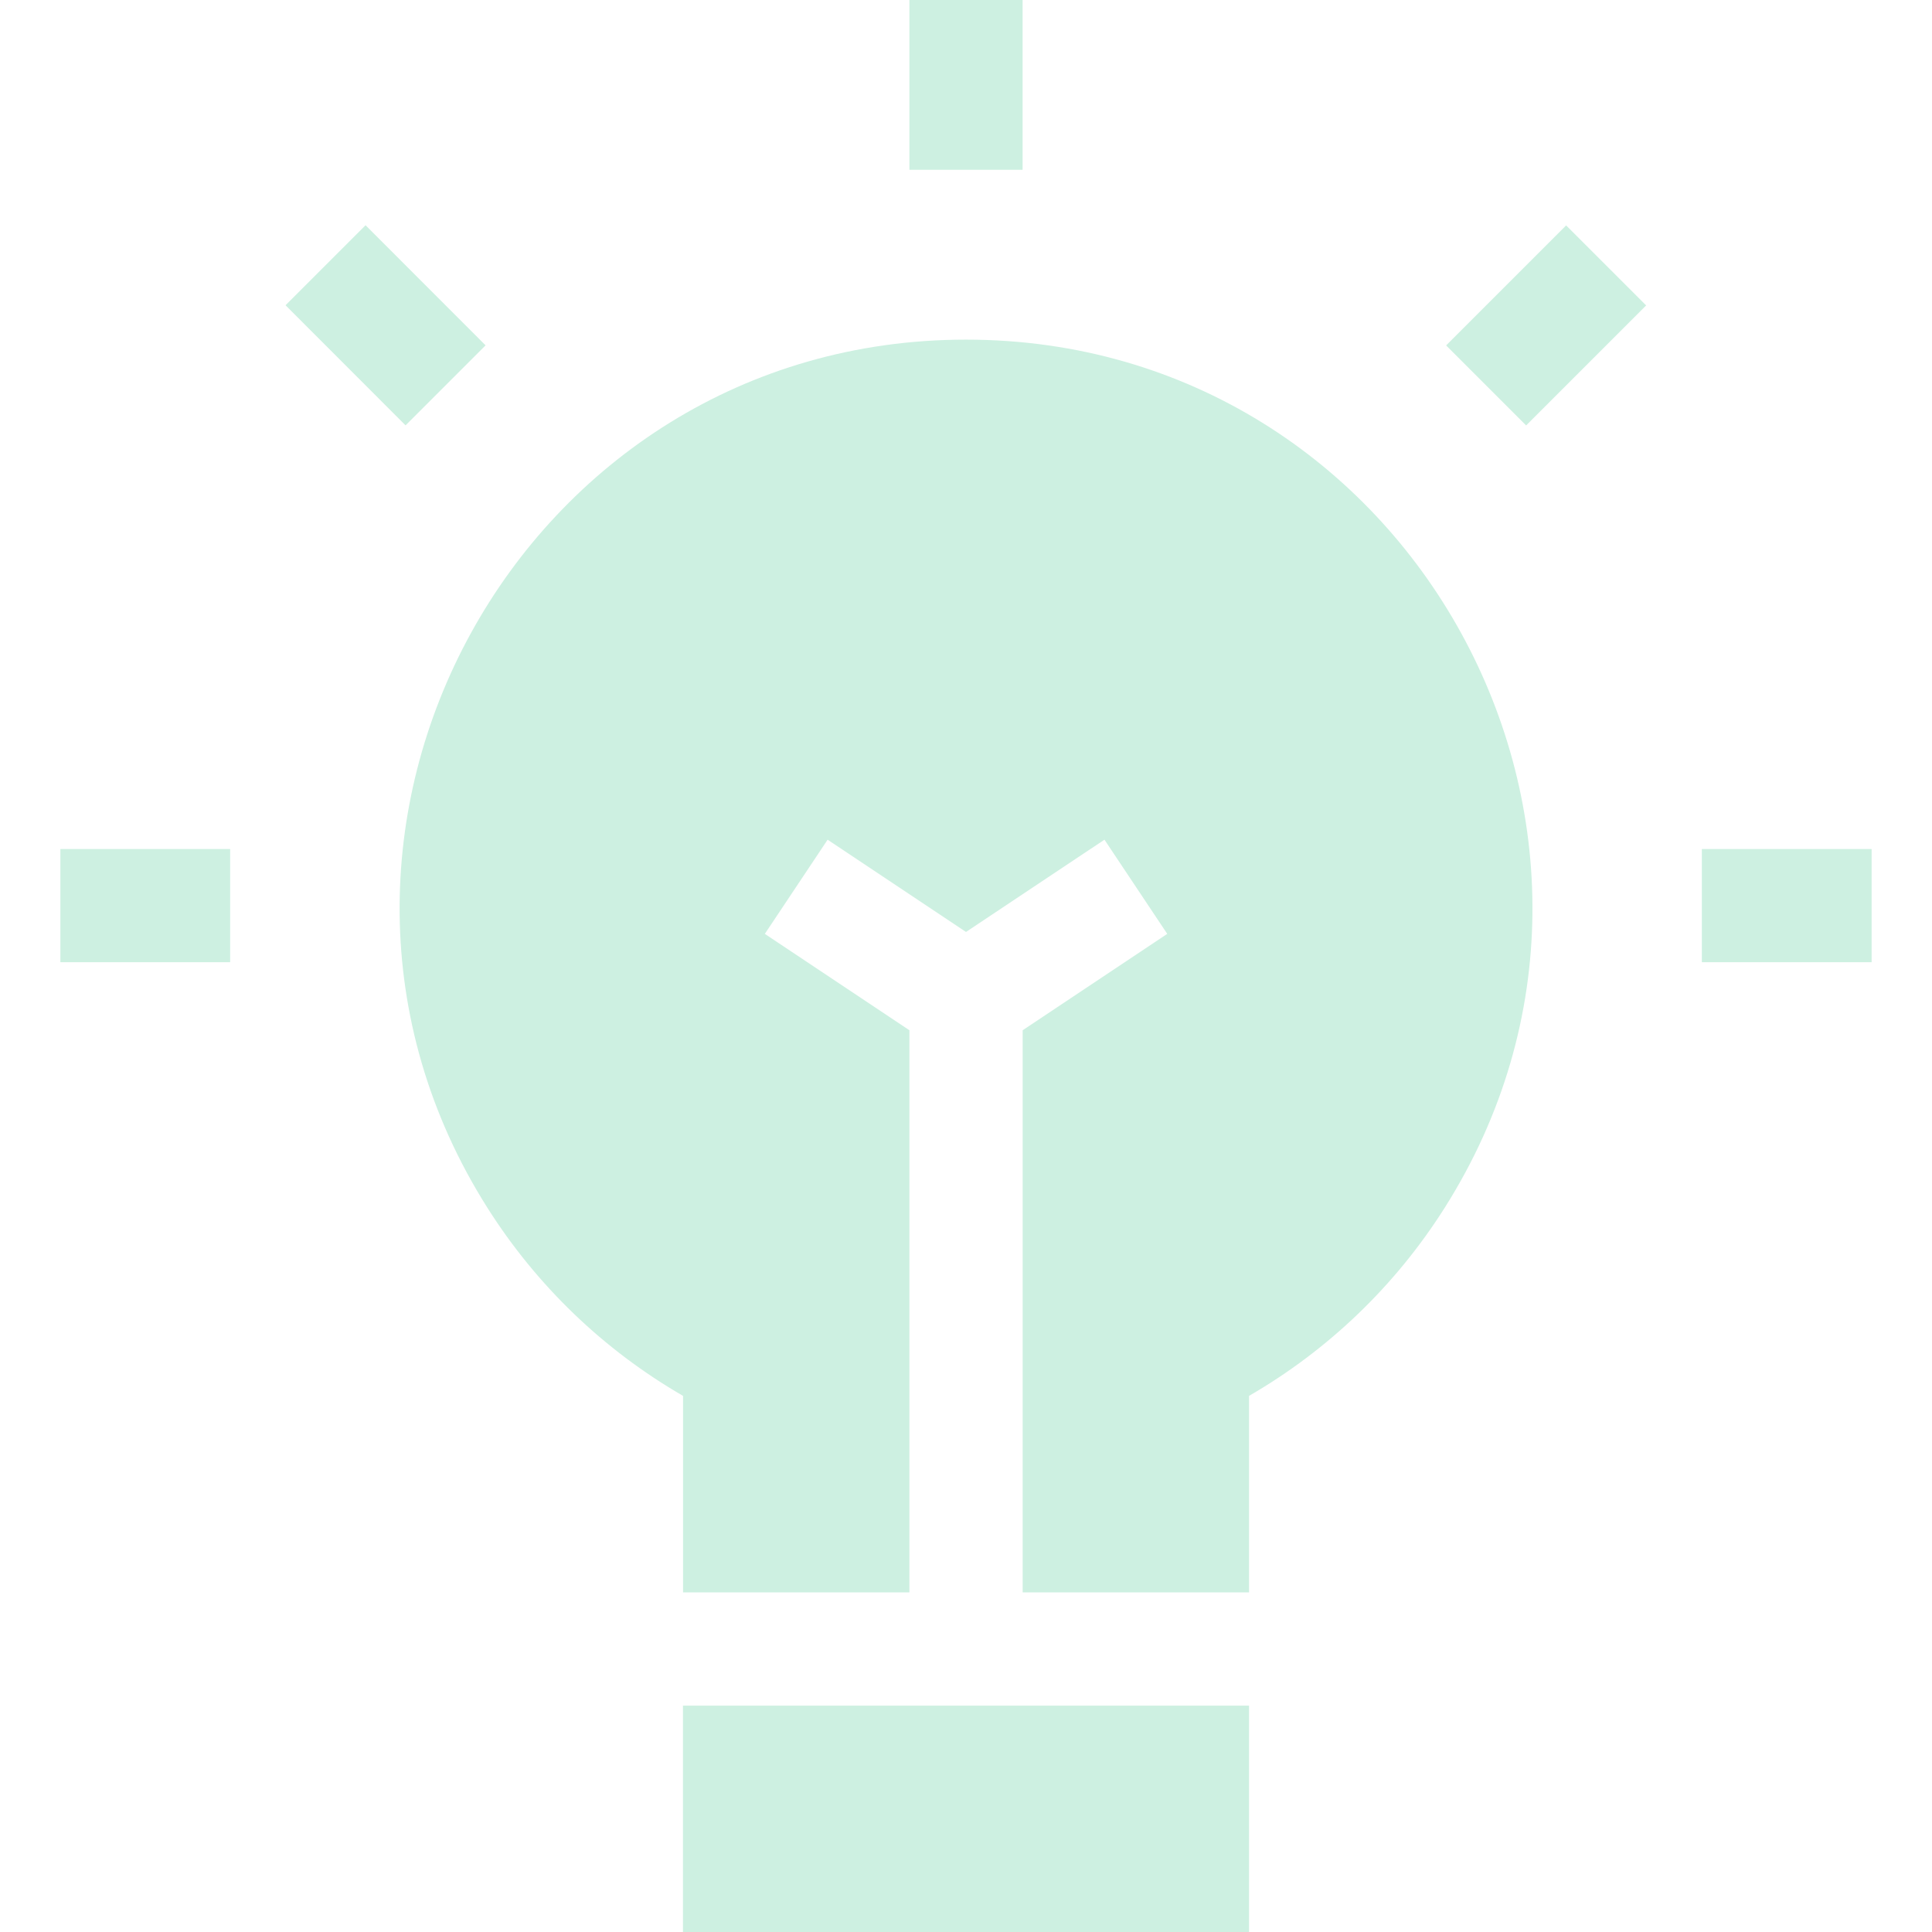 <svg width="24" height="24" viewBox="0 0 24 24" fill="none" xmlns="http://www.w3.org/2000/svg">
<g clip-path="url(#clip0_1074_16116)">
<path d="M8.484 21.188H15.516V24H8.484V21.188Z" fill="#CDF0E1"/>
<path d="M12 4.219C6.46 4.219 3.115 10.358 6.055 15.004C6.666 15.97 7.5 16.771 8.485 17.34V19.781H11.297V12.798L9.501 11.601L10.281 10.431L12 11.577L13.72 10.431L14.5 11.601L12.704 12.798V19.781H15.516V17.34C16.5 16.771 17.335 15.97 17.946 15.004C20.885 10.359 17.543 4.219 12 4.219Z" fill="#CDF0E1"/>
<path d="M21.141 10.547H23.25V11.953H21.141V10.547Z" fill="#CDF0E1"/>
<path d="M0.75 10.547H2.859V11.953H0.75V10.547Z" fill="#CDF0E1"/>
<path d="M17.964 4.291L19.455 2.8L20.449 3.794L18.958 5.285L17.964 4.291Z" fill="#CDF0E1"/>
<path d="M11.297 0H12.703V2.109H11.297V0Z" fill="#CDF0E1"/>
<path d="M3.547 3.792L4.541 2.798L6.032 4.29L5.038 5.284L3.547 3.792Z" fill="#CDF0E1"/>
</g>
<defs>
<clipPath id="clip0_1074_16116">
<rect width="24" height="24" fill="white"/>
</clipPath>
</defs>
</svg>
